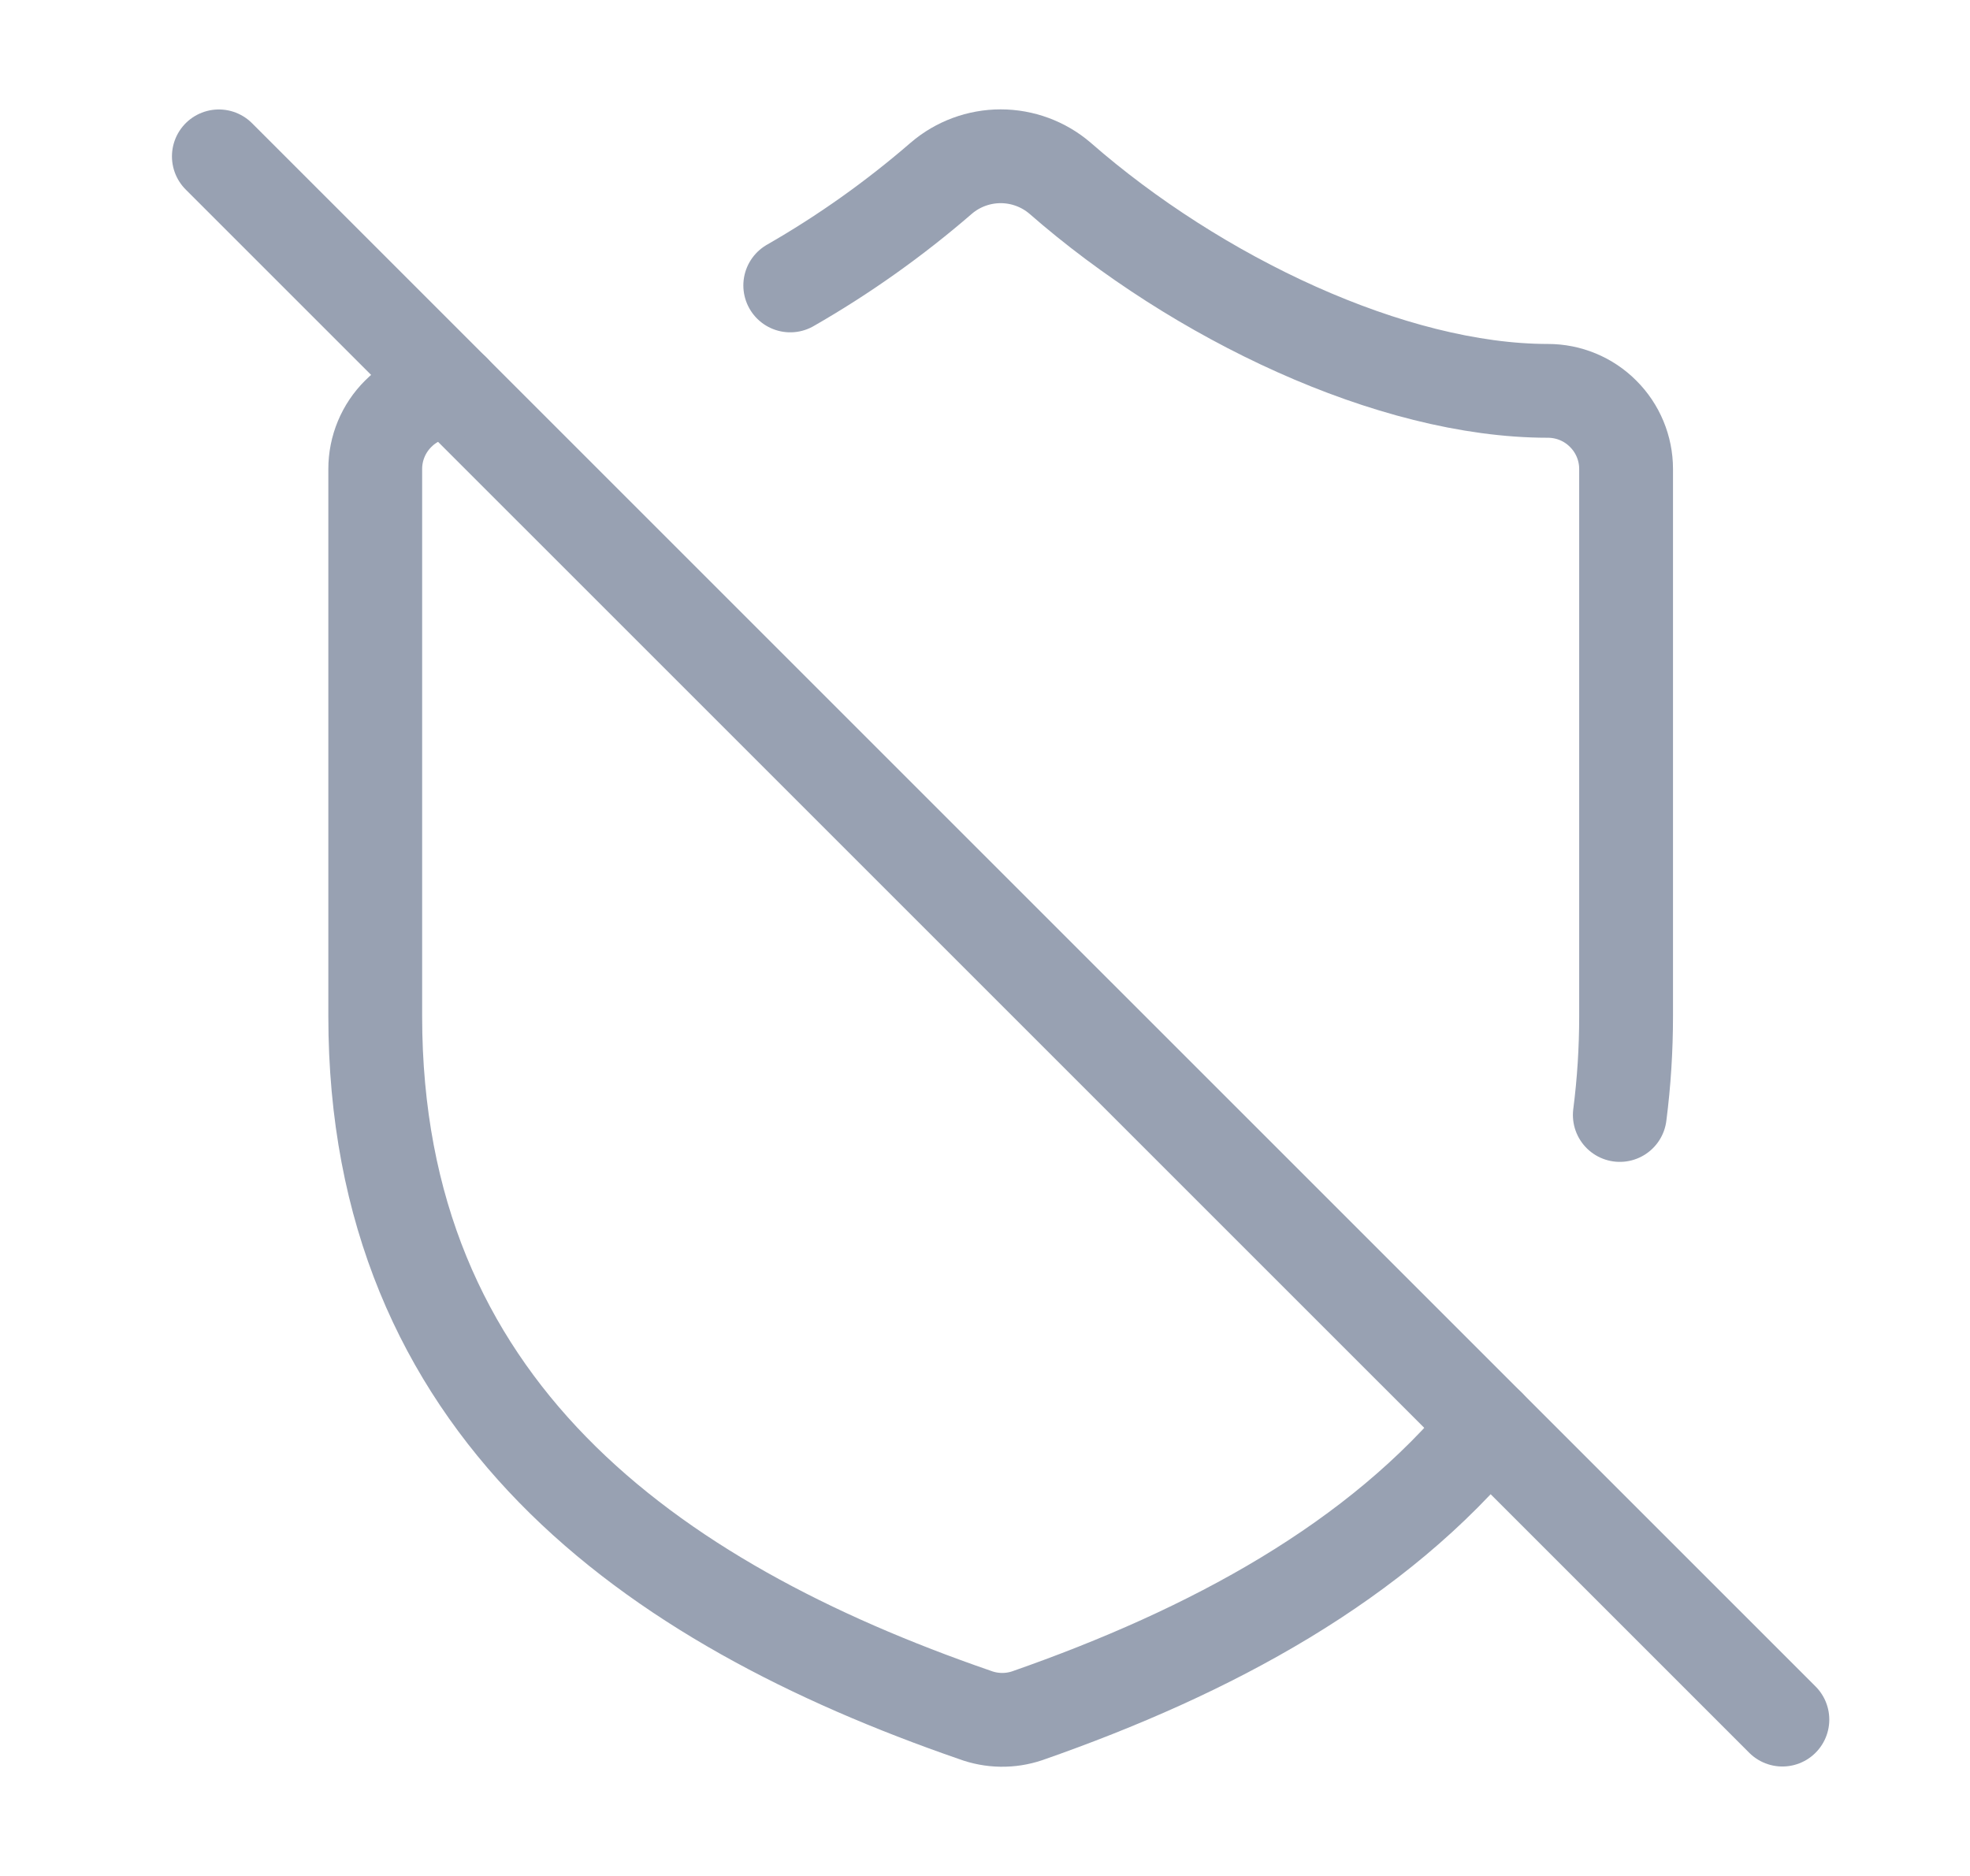 <svg width="21" height="20" viewBox="0 0 21 20" fill="none" xmlns="http://www.w3.org/2000/svg">
<path d="M2.333 1.667L19 18.333" stroke="#98A1B2" stroke-linecap="round" stroke-linejoin="round"/>
<path d="M4.834 4.167C4.613 4.167 4.401 4.255 4.245 4.411C4.088 4.567 4 4.779 4 5V10.833C4 15 6.917 17.083 10.392 18.283C10.572 18.35 10.769 18.353 10.95 18.292C12.909 17.608 14.684 16.65 15.867 15.2" stroke="#98A1B2" stroke-linecap="round" stroke-linejoin="round"/>
<path d="M8.424 3.043C8.996 2.715 9.535 2.332 10.034 1.9C10.21 1.749 10.435 1.666 10.667 1.666C10.899 1.666 11.124 1.749 11.3 1.9C12.758 3.175 14.834 4.167 16.5 4.167C16.721 4.167 16.933 4.254 17.089 4.411C17.246 4.567 17.334 4.779 17.334 5V10.833C17.334 11.185 17.312 11.537 17.267 11.887" stroke="#98A1B2" stroke-linecap="round" stroke-linejoin="round"/>
</svg>
